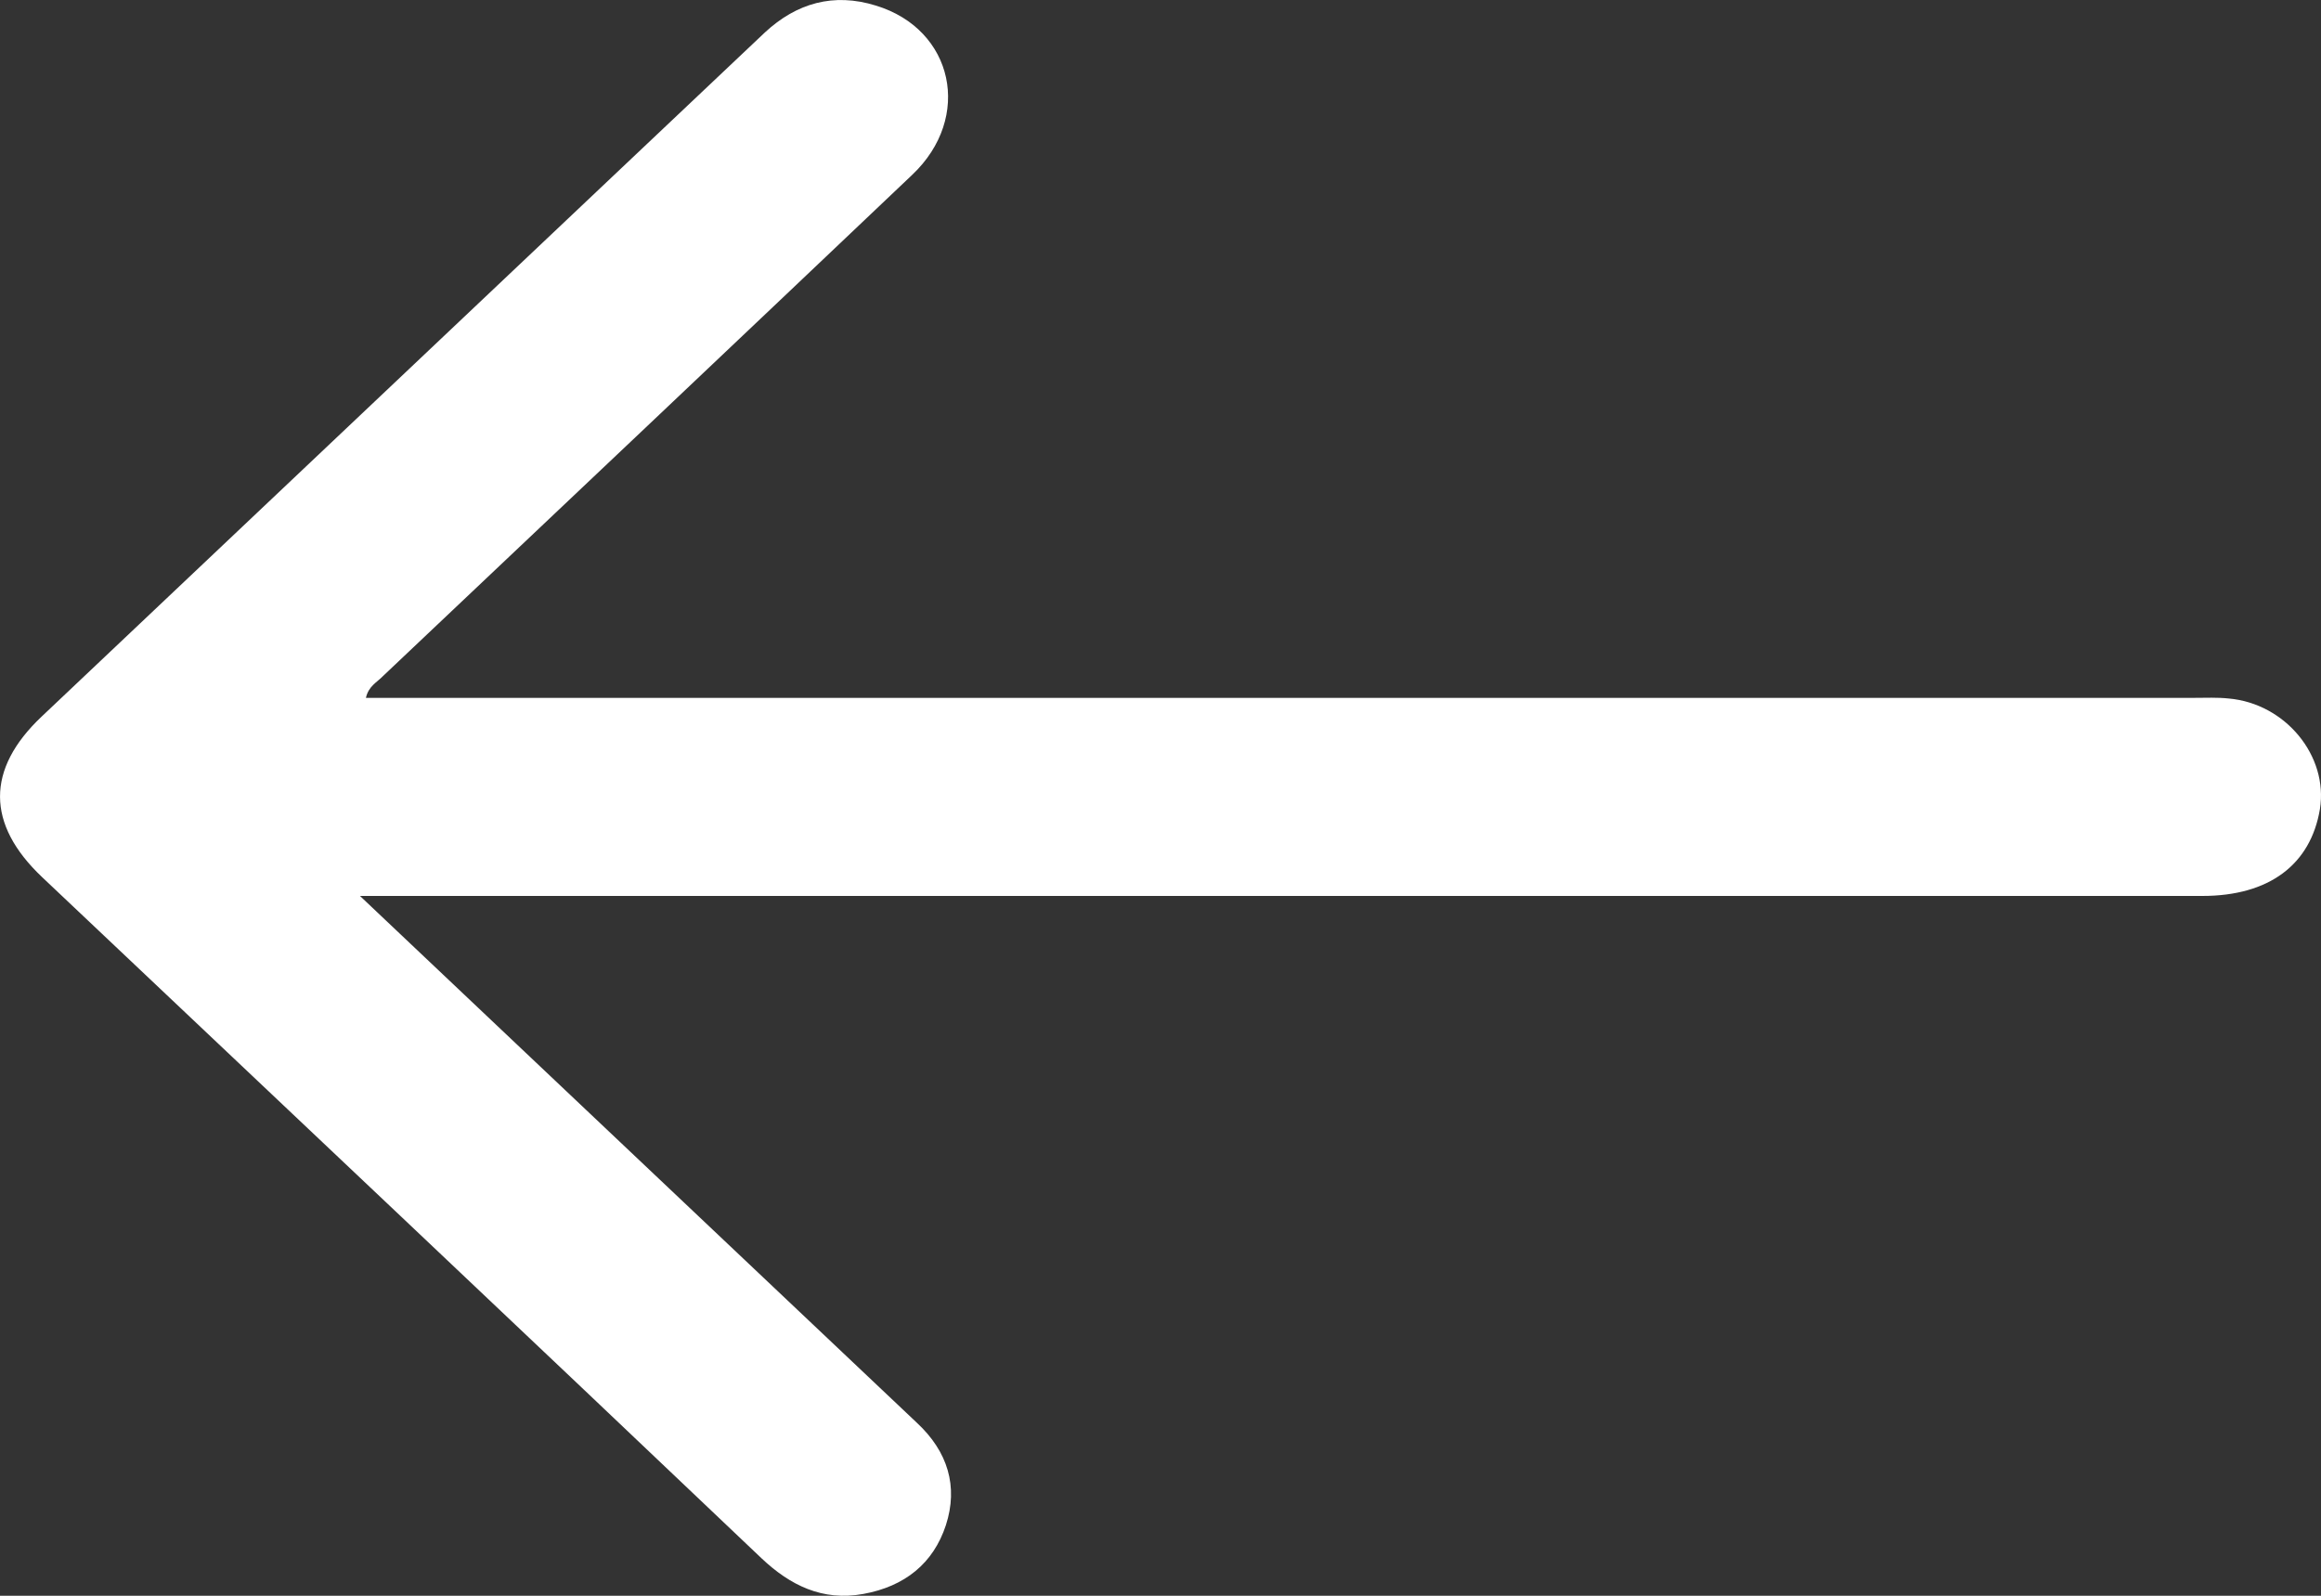 <svg width="32" height="22" viewBox="0 0 32 22" fill="none" xmlns="http://www.w3.org/2000/svg">
<rect x="0" y="0" width="32" height="22" fill="#333333" stroke="none"/>
<path d="M4.963 12.352C5.181 12.352 5.3 12.352 5.427 12.352C13.742 12.352 22.049 12.352 30.364 12.352C31.284 12.352 31.857 11.921 31.985 11.155C32.103 10.423 31.511 9.699 30.728 9.63C30.573 9.613 30.409 9.621 30.254 9.621C21.976 9.621 13.697 9.621 5.418 9.621C5.3 9.621 5.181 9.621 5.045 9.621C5.081 9.458 5.199 9.406 5.281 9.32C7.713 7.02 10.145 4.72 12.576 2.411C13.414 1.619 13.15 0.404 12.076 0.077C11.493 -0.104 10.983 0.042 10.546 0.447C9.799 1.153 9.052 1.86 8.305 2.566C5.728 5.004 3.15 7.442 0.573 9.88C-0.192 10.604 -0.192 11.362 0.582 12.094C3.888 15.221 7.203 18.348 10.5 21.484C10.892 21.854 11.338 22.078 11.902 21.975C12.476 21.871 12.868 21.553 13.041 21.027C13.214 20.493 13.068 20.011 12.64 19.614C10.8 17.874 8.961 16.134 7.121 14.394C6.429 13.739 5.728 13.076 4.963 12.352Z" fill="white"/>
</svg>
